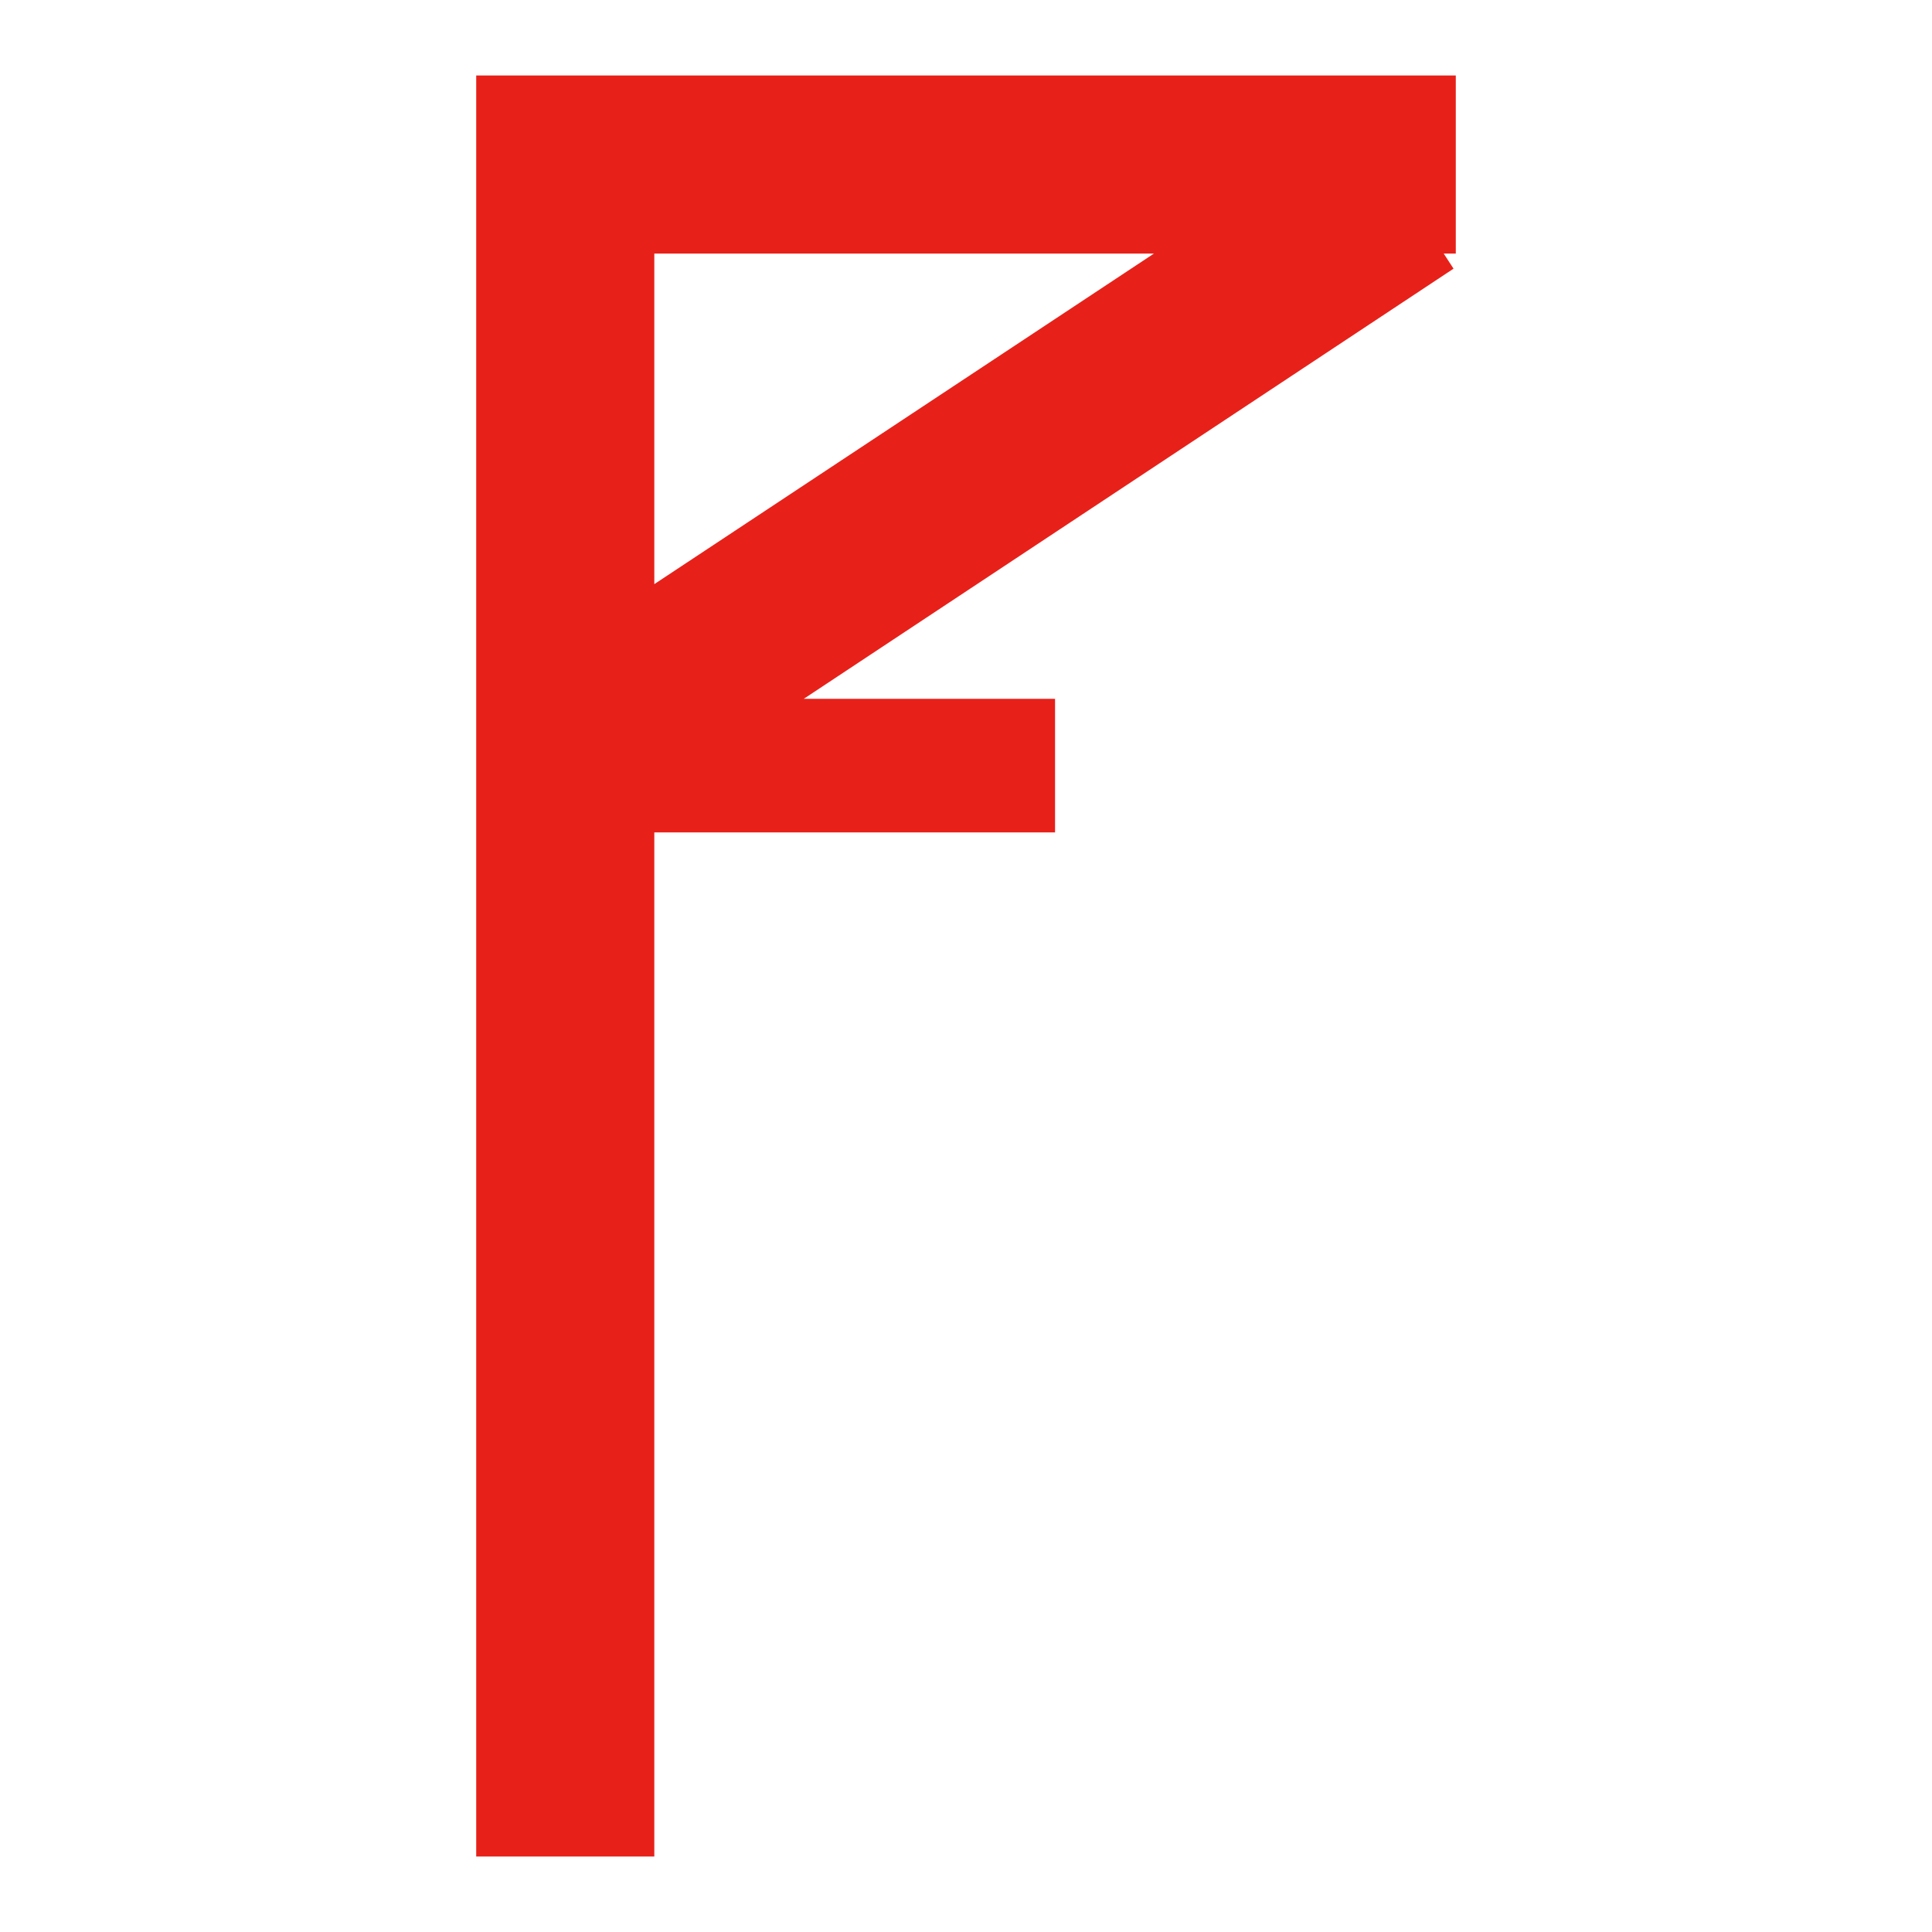 <?xml version="1.0" encoding="utf-8"?>
<!-- Svg Vector Icons : http://www.onlinewebfonts.com/icon -->
<!DOCTYPE svg PUBLIC "-//W3C//DTD SVG 1.1//EN" "http://www.w3.org/Graphics/SVG/1.1/DTD/svg11.dtd">
<svg version="1.1" xmlns="http://www.w3.org/2000/svg" xmlns:xlink="http://www.w3.org/1999/xlink" x="0px" y="0px" viewBox="0 0 256 256" enable-background="new 0 0 256 256" xml:space="preserve">
<g> <path fill="#e7211a" d="M191.3,33.6l1.3,2l-86.1,57h33.3v17.7H86.7V246H63.1V10h129.8v23.6H191.3z M86.7,33.6v43.8l66.2-43.8H86.7z "/></g>
</svg>